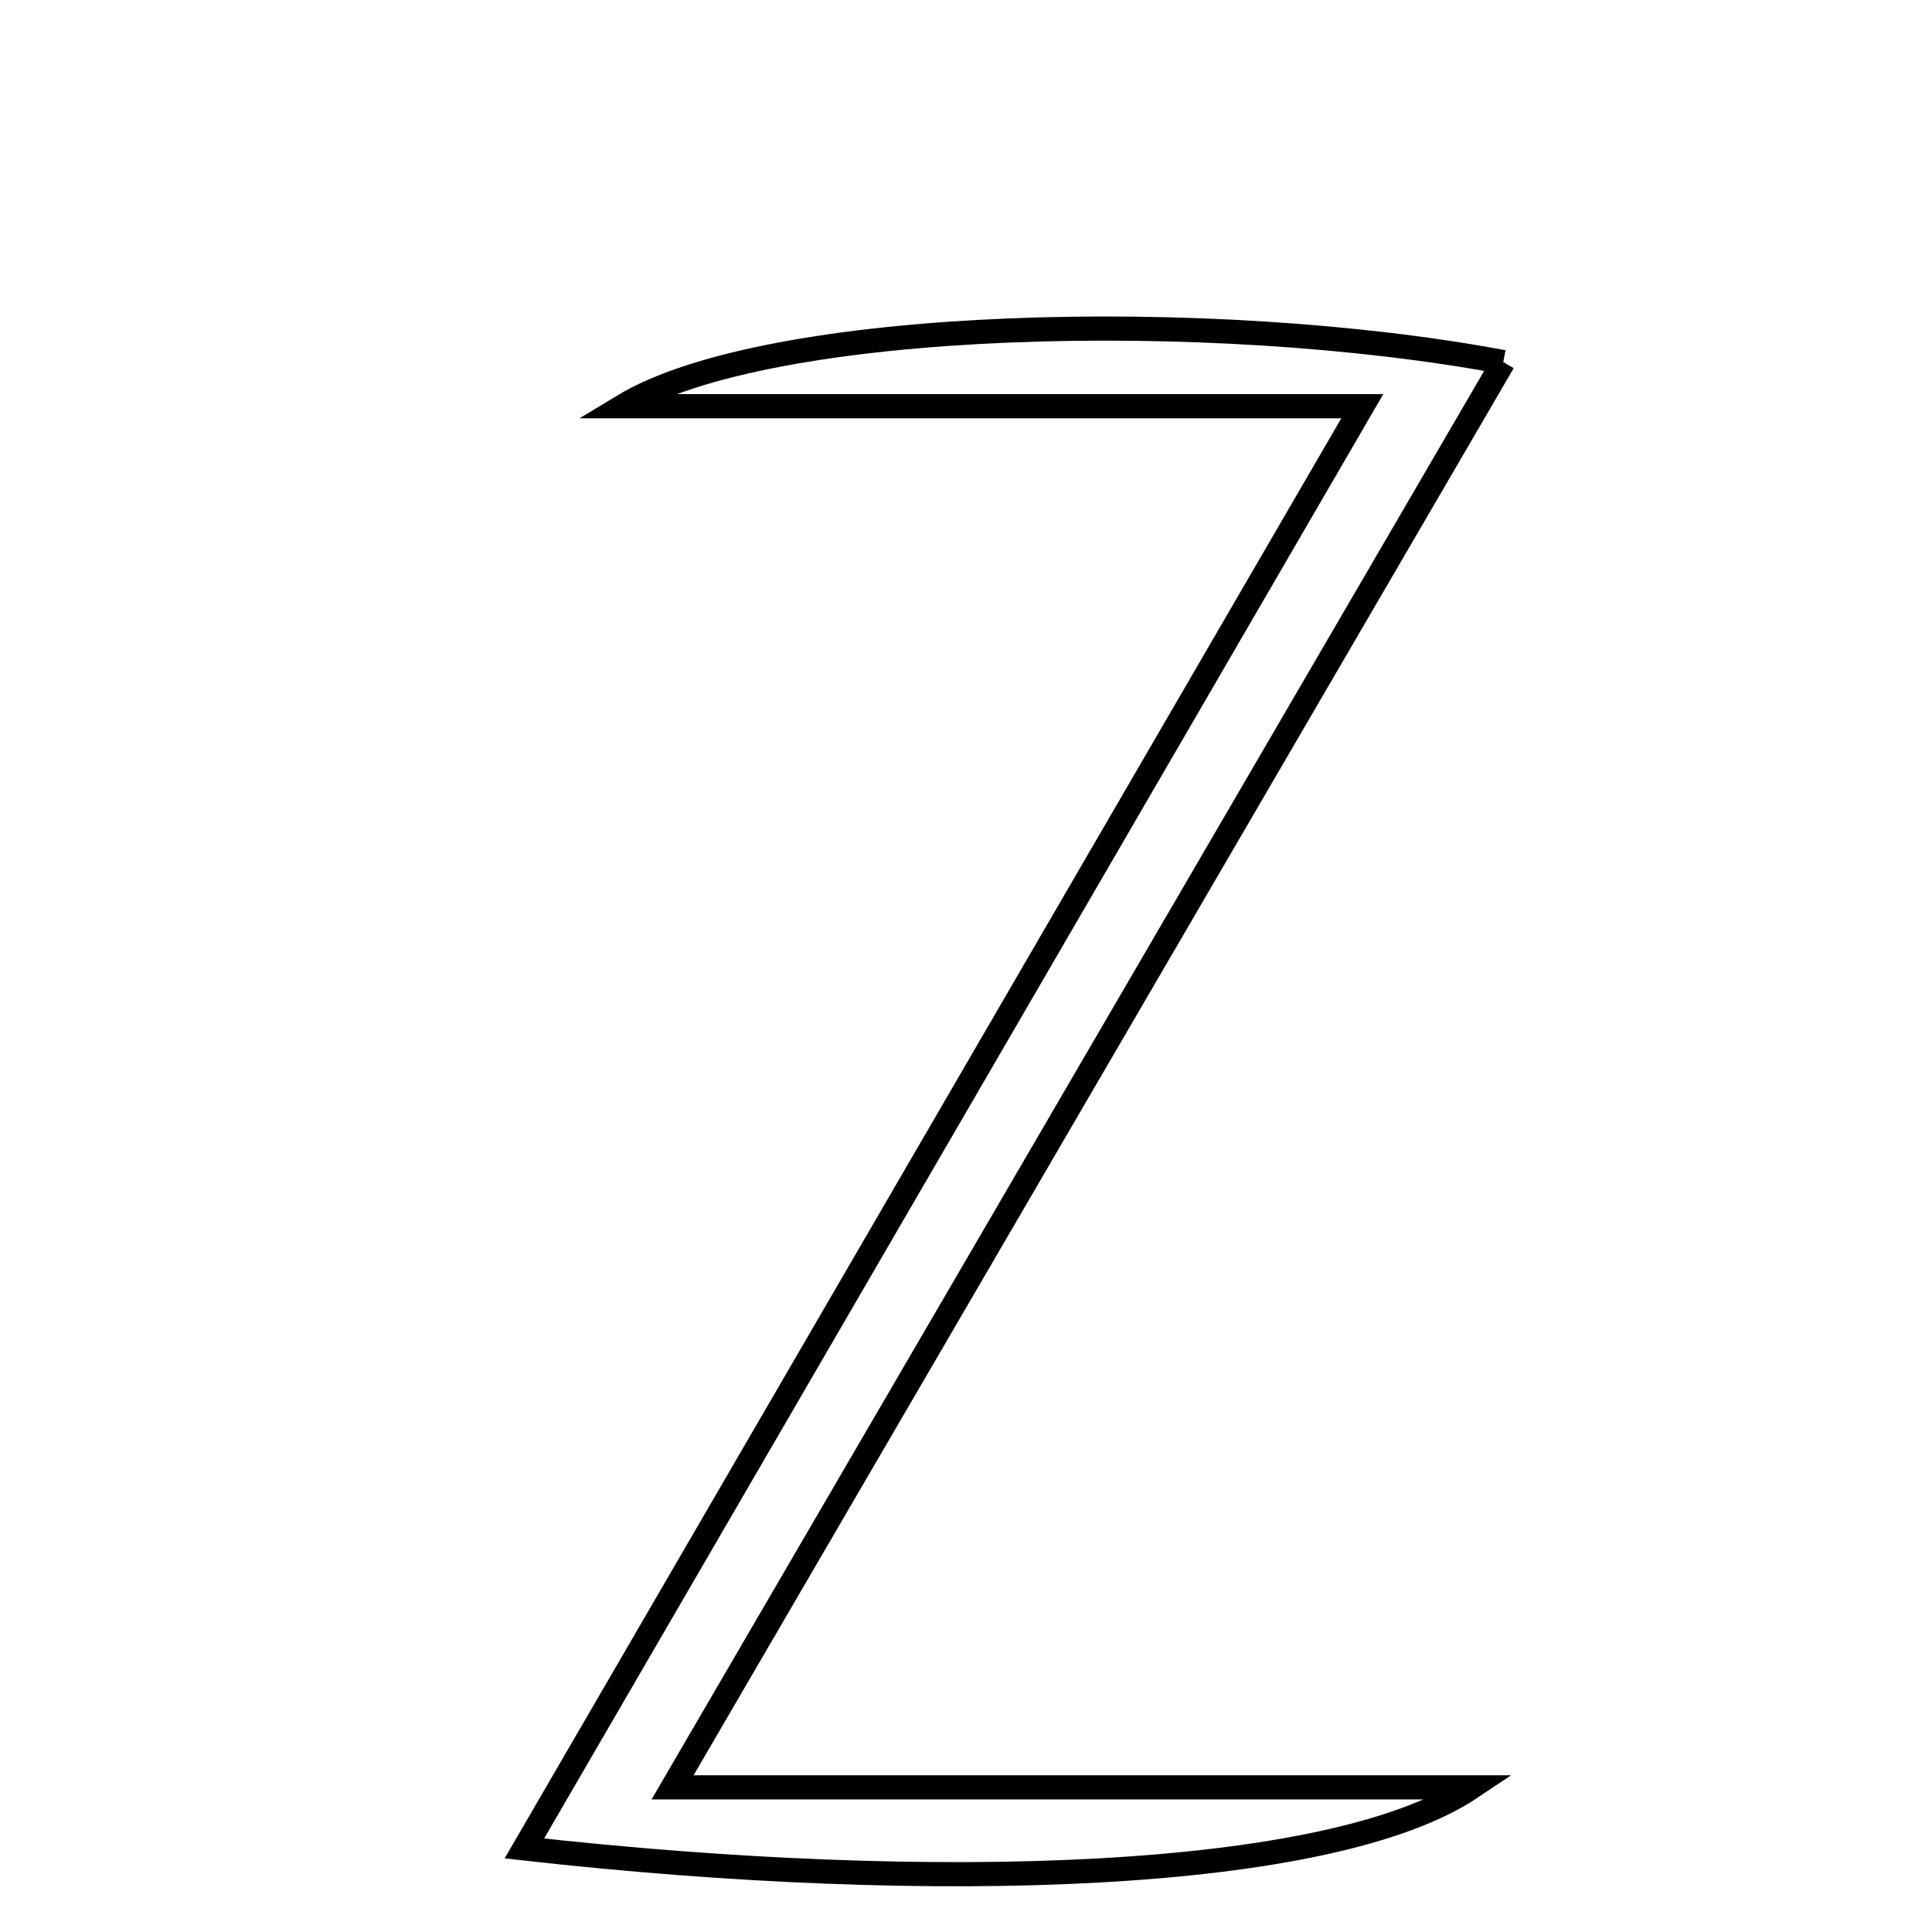 <svg xmlns="http://www.w3.org/2000/svg" viewBox="0.0 0.0 24.0 24.0" height="200px" width="200px"><path fill="none" stroke="black" stroke-width=".3" stroke-opacity="1.0"  filling="0" d="M18.674 4.498 C15.295 10.297 11.986 15.973 8.355 22.203 C12.0 22.203 15.14 22.203 18.279 22.203 C16.543 23.366 11.638 23.538 6.514 22.962 C10.024 16.921 13.324 11.241 16.923 5.046 C13.503 5.046 10.619 5.046 7.736 5.046 C9.546 3.949 15.047 3.819 18.674 4.498"></path></svg>